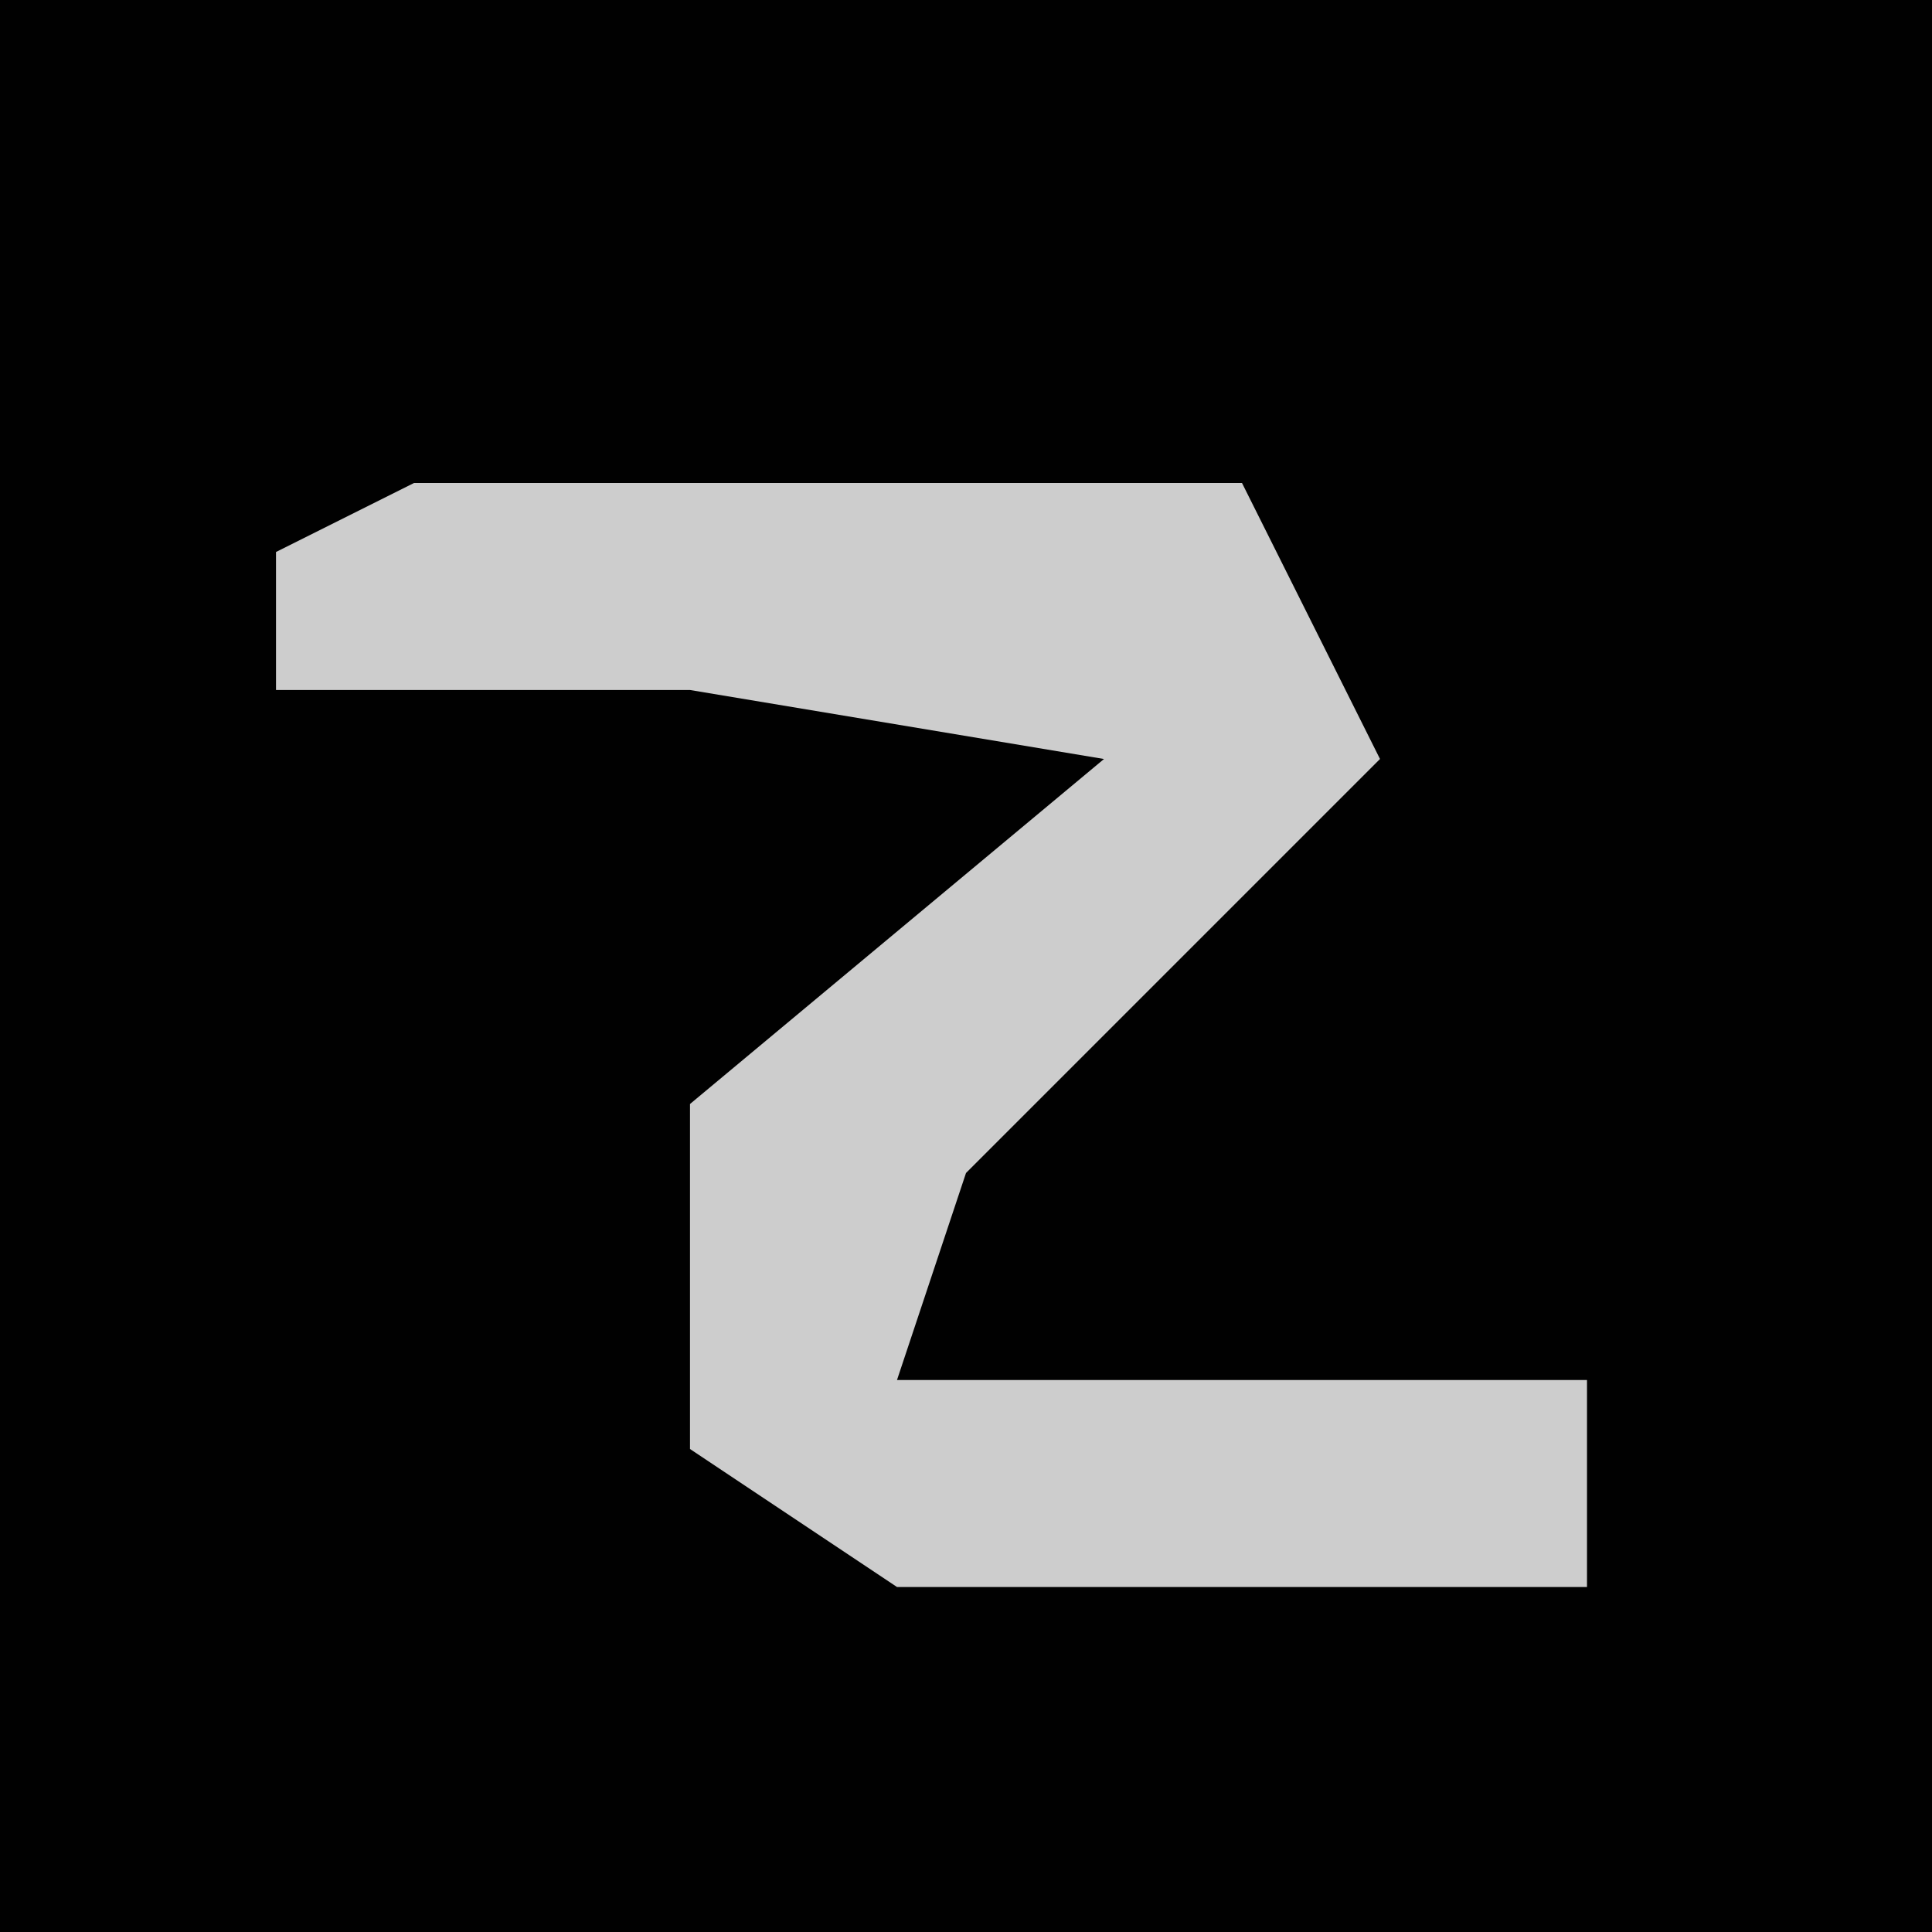 <?xml version="1.0" encoding="UTF-8"?>
<svg version="1.1" xmlns="http://www.w3.org/2000/svg" width="28" height="28">
<path d="M0,0 L28,0 L28,28 L0,28 Z " fill="#010101" transform="translate(0,0)"/>
<path d="M0,0 L12,0 L14,4 L8,10 L7,13 L17,13 L17,16 L7,16 L4,14 L4,9 L10,4 L4,3 L-2,3 L-2,1 Z " fill="#CDCDCD" transform="translate(6,7)"/>
</svg>

